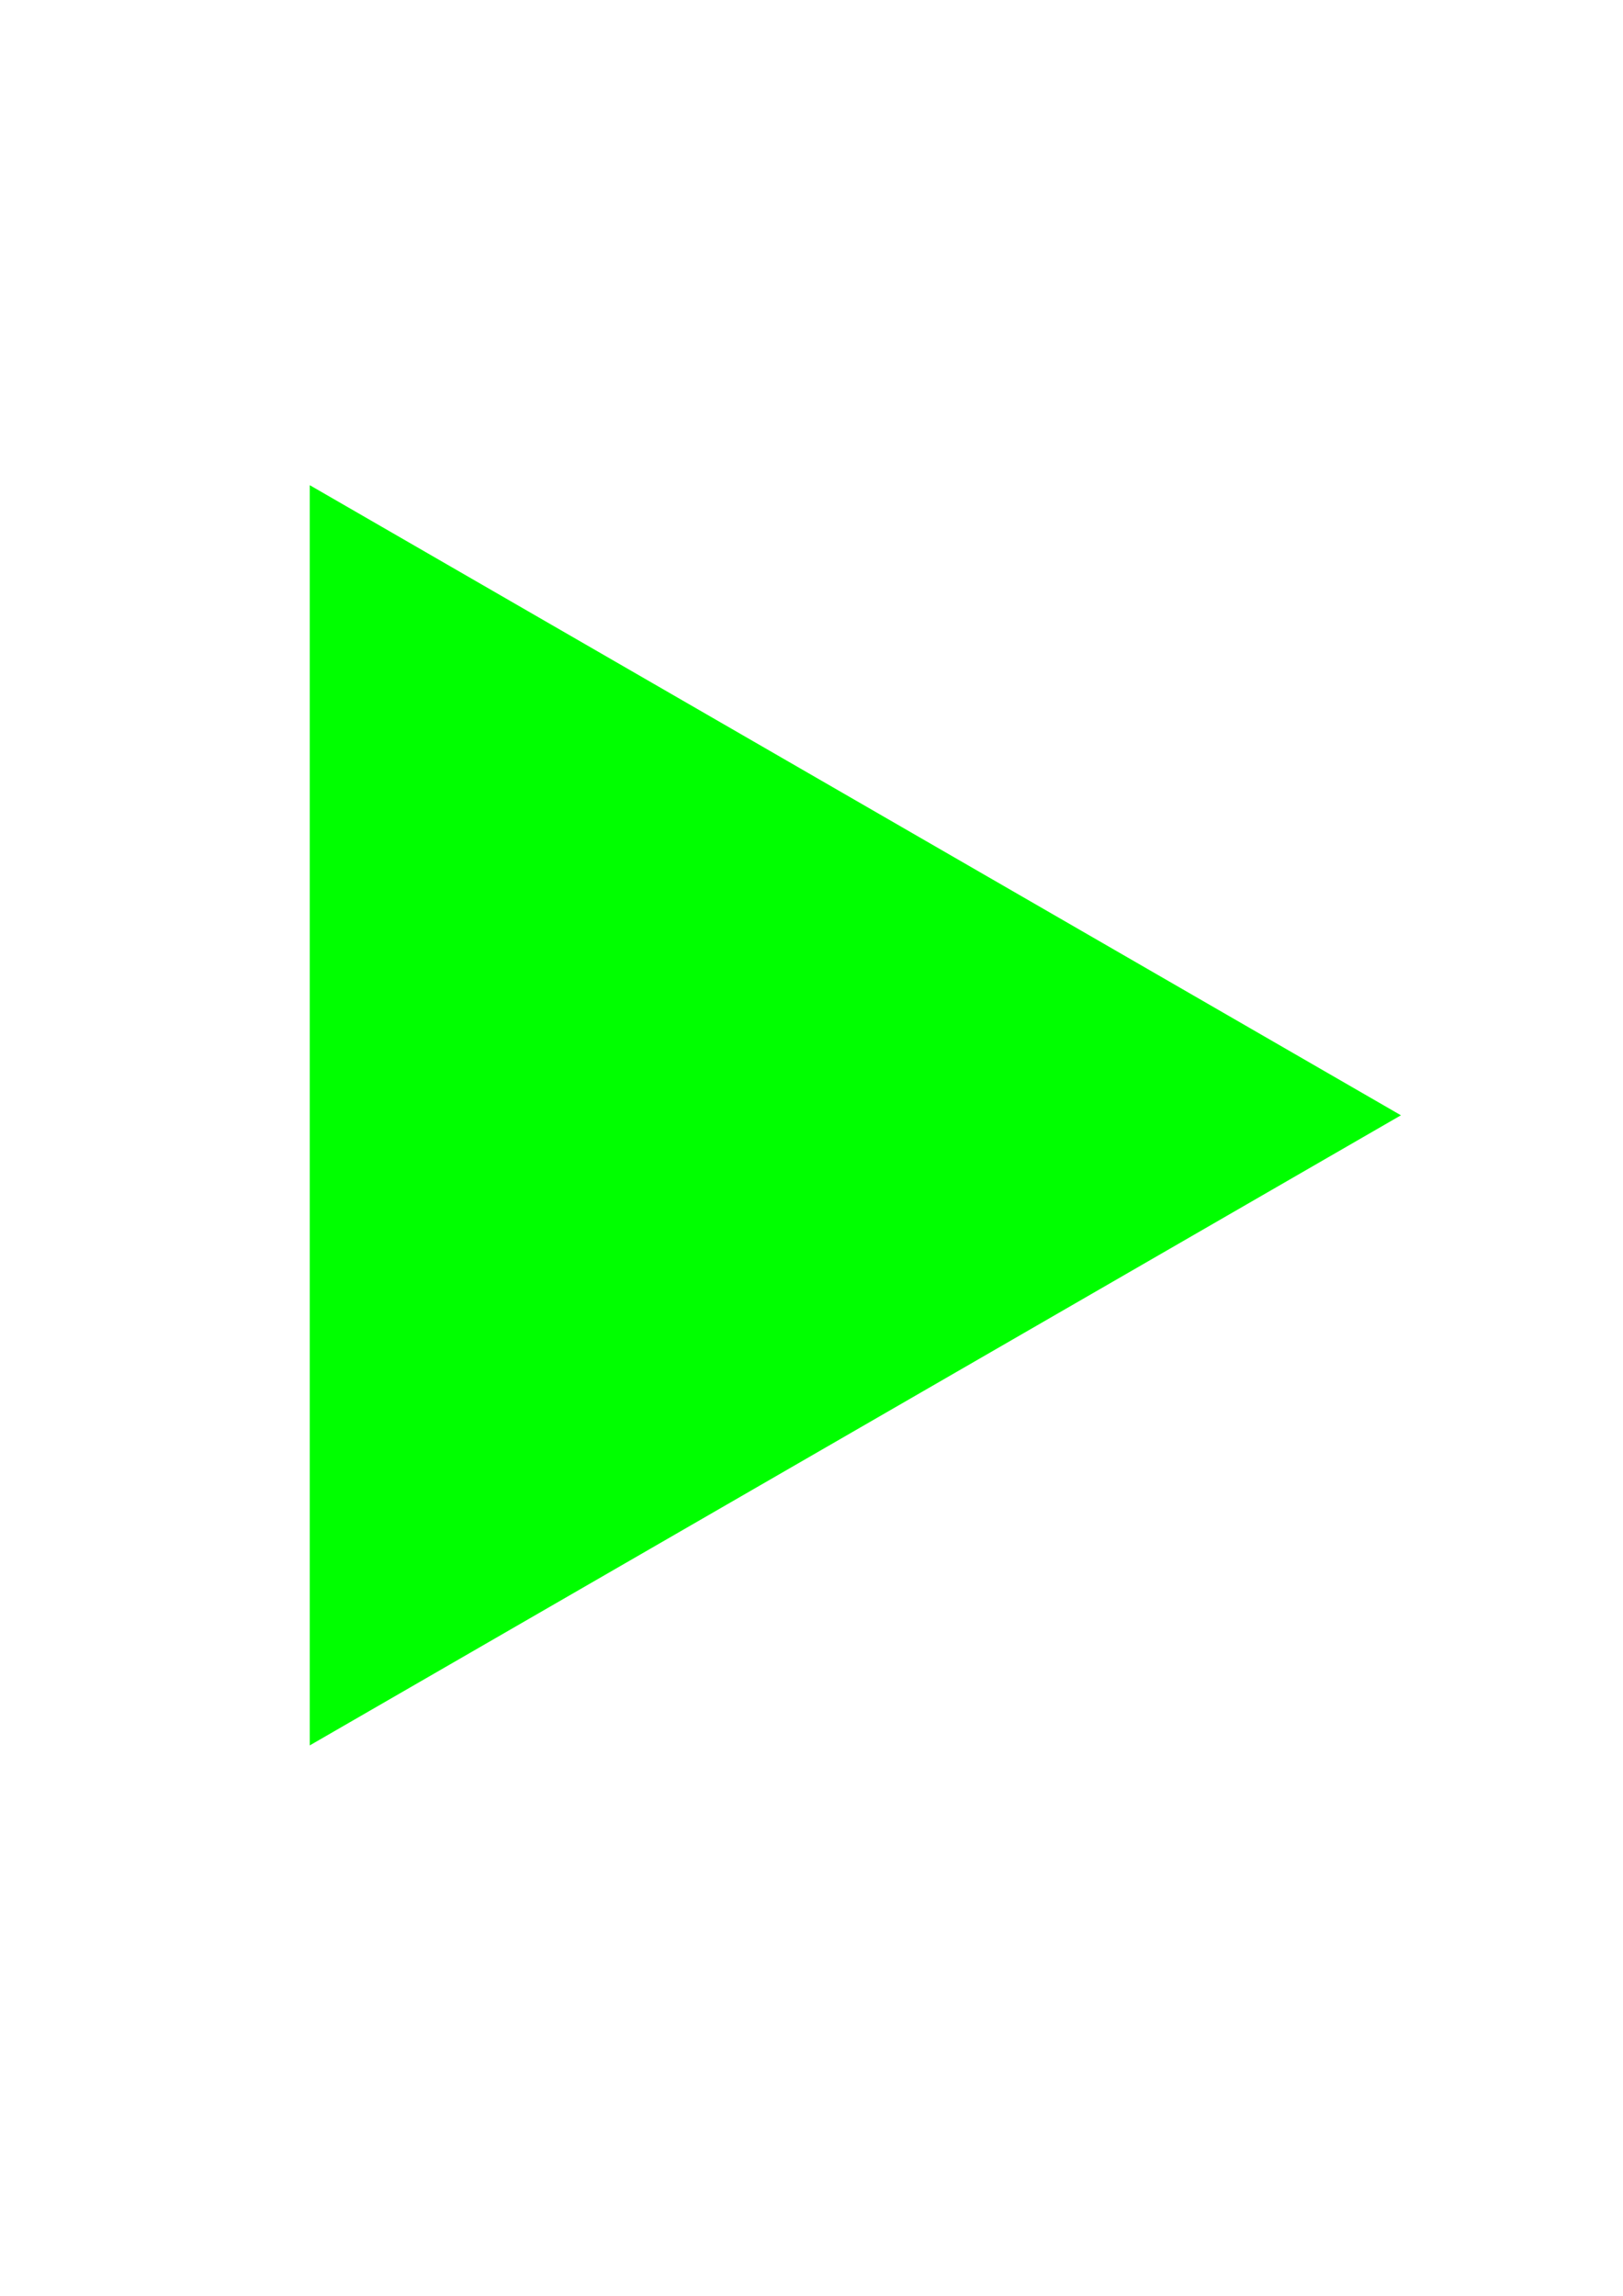 <?xml version="1.0" encoding="UTF-8" standalone="no"?>
<svg
   xmlns:dc="http://purl.org/dc/elements/1.1/"
   xmlns:cc="http://creativecommons.org/ns#"
   xmlns:rdf="http://www.w3.org/1999/02/22-rdf-syntax-ns#"
   xmlns:svg="http://www.w3.org/2000/svg"
   xmlns="http://www.w3.org/2000/svg"
   xmlns:sodipodi="http://sodipodi.sourceforge.net/DTD/sodipodi-0.dtd"
   xmlns:inkscape="http://www.inkscape.org/namespaces/inkscape"
   inkscape:export-ydpi="96"
   inkscape:export-xdpi="96"
   inkscape:export-filename="/home/kaicheng/Projects/SMB/site_SMB/dashboard/static/dashboard/start.png"
   sodipodi:docname="start.svg"
   inkscape:version="1.0 (6e3e5246a0, 2020-05-07)"
   id="svg58"
   version="1.1"
   viewBox="0 0 210 297"
   height="297mm"
   width="210mm">
  <defs
     id="defs52" />
  <sodipodi:namedview
     inkscape:window-maximized="0"
     inkscape:window-y="42"
     inkscape:window-x="189"
     inkscape:window-height="970"
     inkscape:window-width="1428"
     showgrid="false"
     inkscape:document-rotation="0"
     inkscape:current-layer="layer1"
     inkscape:document-units="mm"
     inkscape:cy="807.24596"
     inkscape:cx="-200"
     inkscape:zoom="0.35"
     inkscape:pageshadow="2"
     inkscape:pageopacity="0.0"
     borderopacity="1.0"
     bordercolor="#666666"
     pagecolor="#ffffff"
     id="base" />
  <g
     id="layer1"
     inkscape:groupmode="layer"
     inkscape:label="Layer 1">
    <path
       inkscape:transform-center-y="-1.0366577e-06"
       inkscape:transform-center-x="-23.531159"
       d="m 181.267,144.281 -70.593,40.757 -70.593,40.757 0,-81.514 0,-81.514 70.593,40.757 z"
       inkscape:randomized="0"
       inkscape:rounded="0"
       inkscape:flatsided="false"
       sodipodi:arg2="1.0471976"
       sodipodi:arg1="0"
       sodipodi:r2="47.062321"
       sodipodi:r1="94.124641"
       sodipodi:cy="144.2809"
       sodipodi:cx="87.142196"
       sodipodi:sides="3"
       id="path71"
       style="fill:#00ff00;stroke-width:0.265"
       sodipodi:type="star" />
  </g>
</svg>
